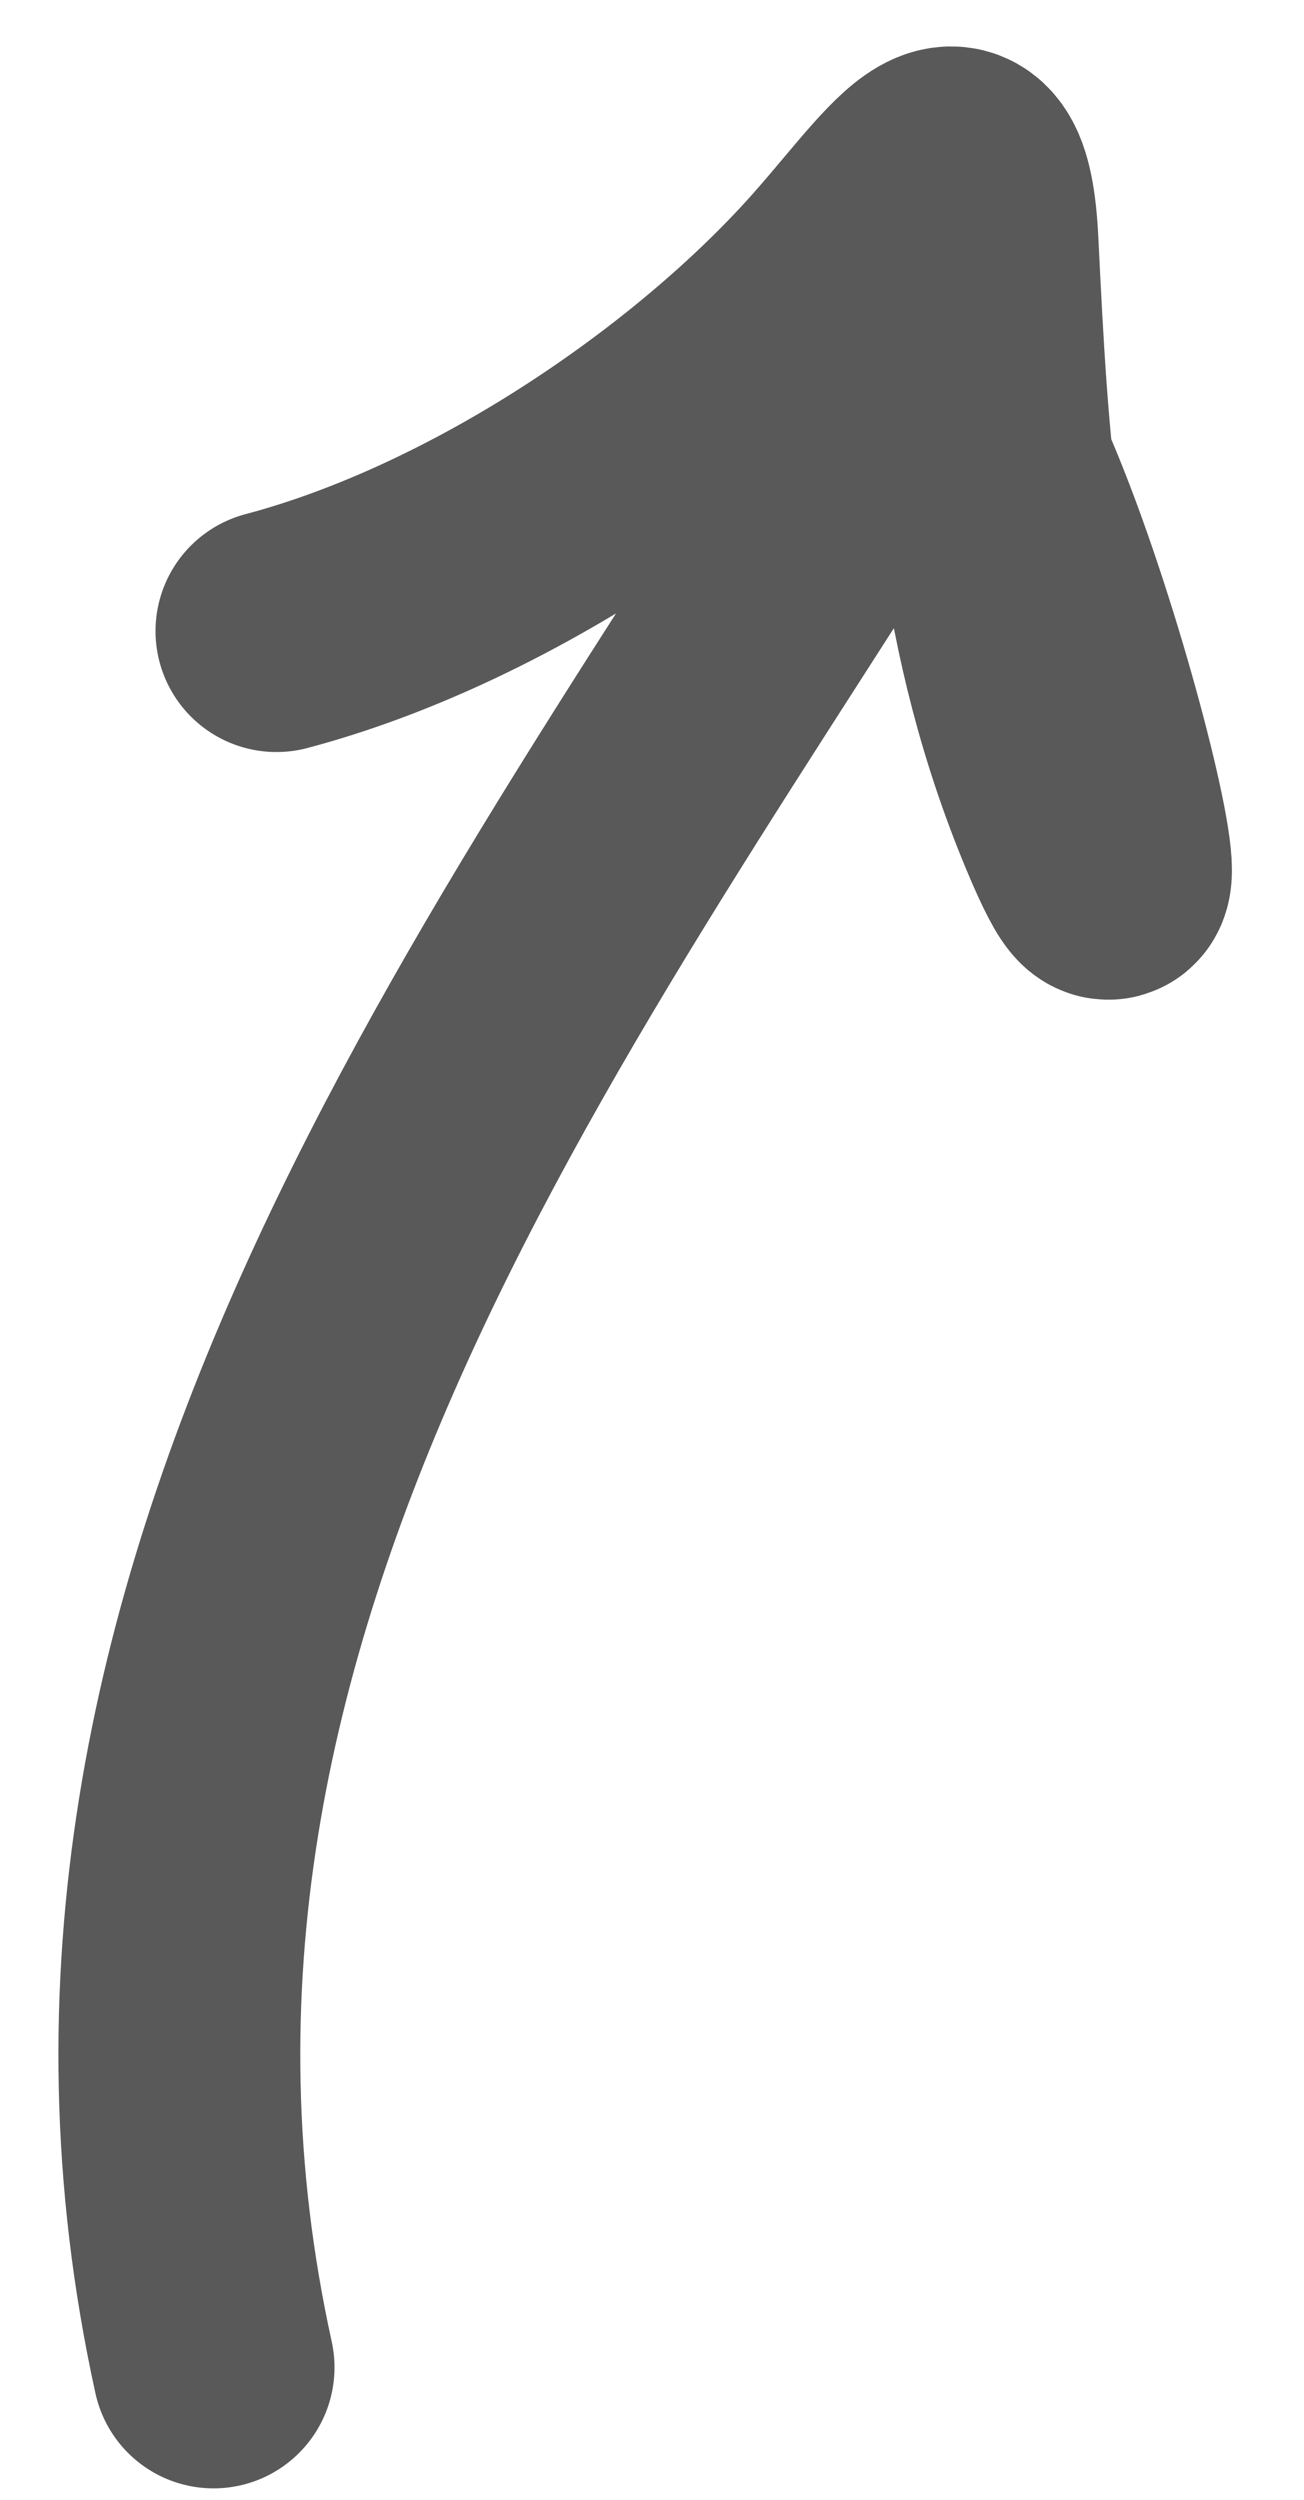 <svg width="24" height="46" viewBox="0 0 16 31" fill="none" xmlns="http://www.w3.org/2000/svg" style="position: relative;left: 50%;transform: translateX(-50%);"><path id="Vector 37" d="M2.562 29.358C0.466 19.825 6.579 12.127 11.131 4.778C12.059 3.281 14.704 13.617 13.281 10.201C12.277 7.79 12.162 5.555 12.038 3.018C11.949 1.19 11.288 2.394 10.276 3.506C8.63 5.313 5.92 7.143 3.342 7.826" stroke="black" stroke-opacity="0.65" stroke-width="3" stroke-linecap="round"></path></svg>